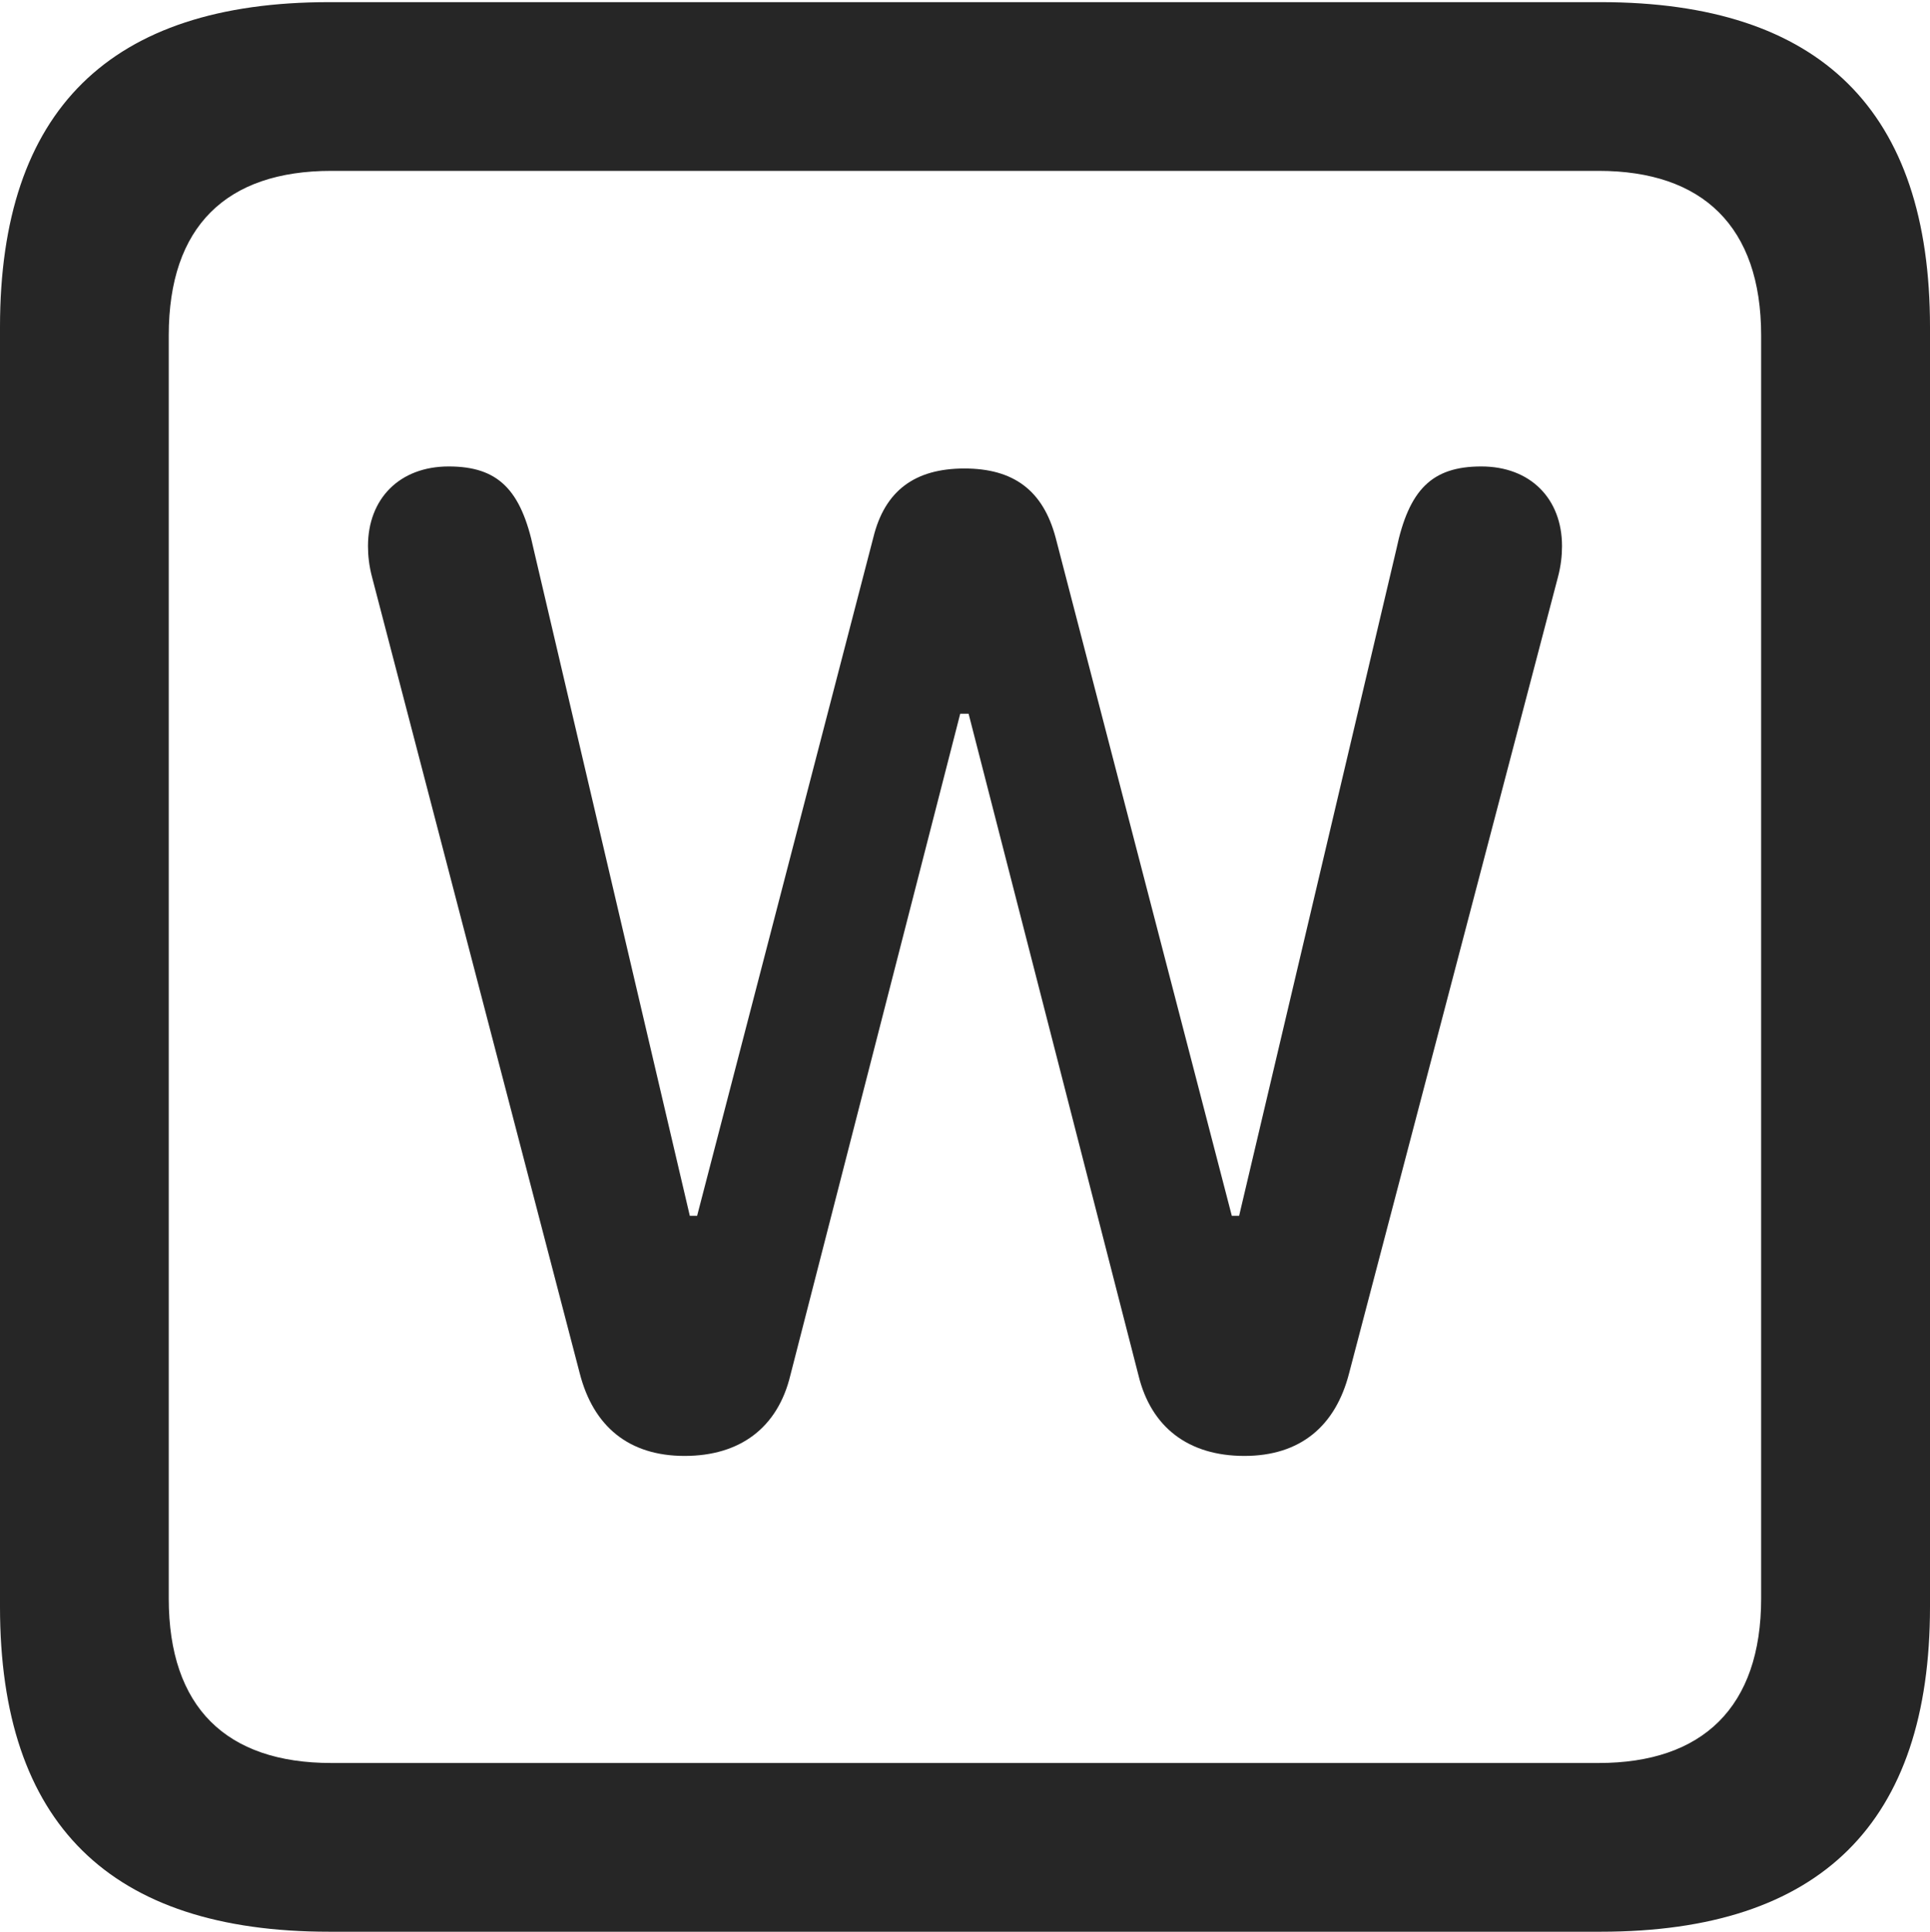 <?xml version="1.0" encoding="UTF-8"?>
<!--Generator: Apple Native CoreSVG 175.5-->
<!DOCTYPE svg
PUBLIC "-//W3C//DTD SVG 1.1//EN"
       "http://www.w3.org/Graphics/SVG/1.1/DTD/svg11.dtd">
<svg version="1.1" xmlns="http://www.w3.org/2000/svg" xmlns:xlink="http://www.w3.org/1999/xlink" width="17.979" height="17.998">
 <g>
  <rect height="17.998" opacity="0" width="17.979" x="0" y="0"/>
  <path d="M3.066 17.998L14.912 17.998C16.963 17.998 17.979 16.982 17.979 14.971L17.979 3.047C17.979 1.035 16.963 0.02 14.912 0.02L3.066 0.02C1.025 0.02 0 1.025 0 3.047L0 14.971C0 16.992 1.025 17.998 3.066 17.998ZM3.086 16.426C2.109 16.426 1.572 15.908 1.572 14.893L1.572 3.125C1.572 2.109 2.109 1.592 3.086 1.592L14.893 1.592C15.859 1.592 16.406 2.109 16.406 3.125L16.406 14.893C16.406 15.908 15.859 16.426 14.893 16.426Z" fill="#000000" fill-opacity="0.85"/>
  <path d="M6.377 13.565C6.895 13.565 7.246 13.301 7.363 12.812L8.945 6.65L9.023 6.65L10.605 12.812C10.723 13.301 11.074 13.565 11.592 13.565C12.109 13.565 12.441 13.291 12.568 12.793L14.512 5.381C14.541 5.273 14.551 5.176 14.551 5.088C14.551 4.648 14.258 4.346 13.799 4.346C13.34 4.346 13.125 4.561 13.008 5.117L11.543 11.328L11.475 11.328L9.834 5.01C9.717 4.57 9.443 4.365 8.984 4.365C8.525 4.365 8.242 4.57 8.135 5.01L6.494 11.328L6.426 11.328L4.971 5.117C4.854 4.561 4.639 4.346 4.18 4.346C3.721 4.346 3.428 4.648 3.428 5.088C3.428 5.176 3.438 5.273 3.467 5.381L5.4 12.793C5.527 13.291 5.859 13.565 6.377 13.565Z" fill="#000000" fill-opacity="0.85"/>
 </g>
</svg>
